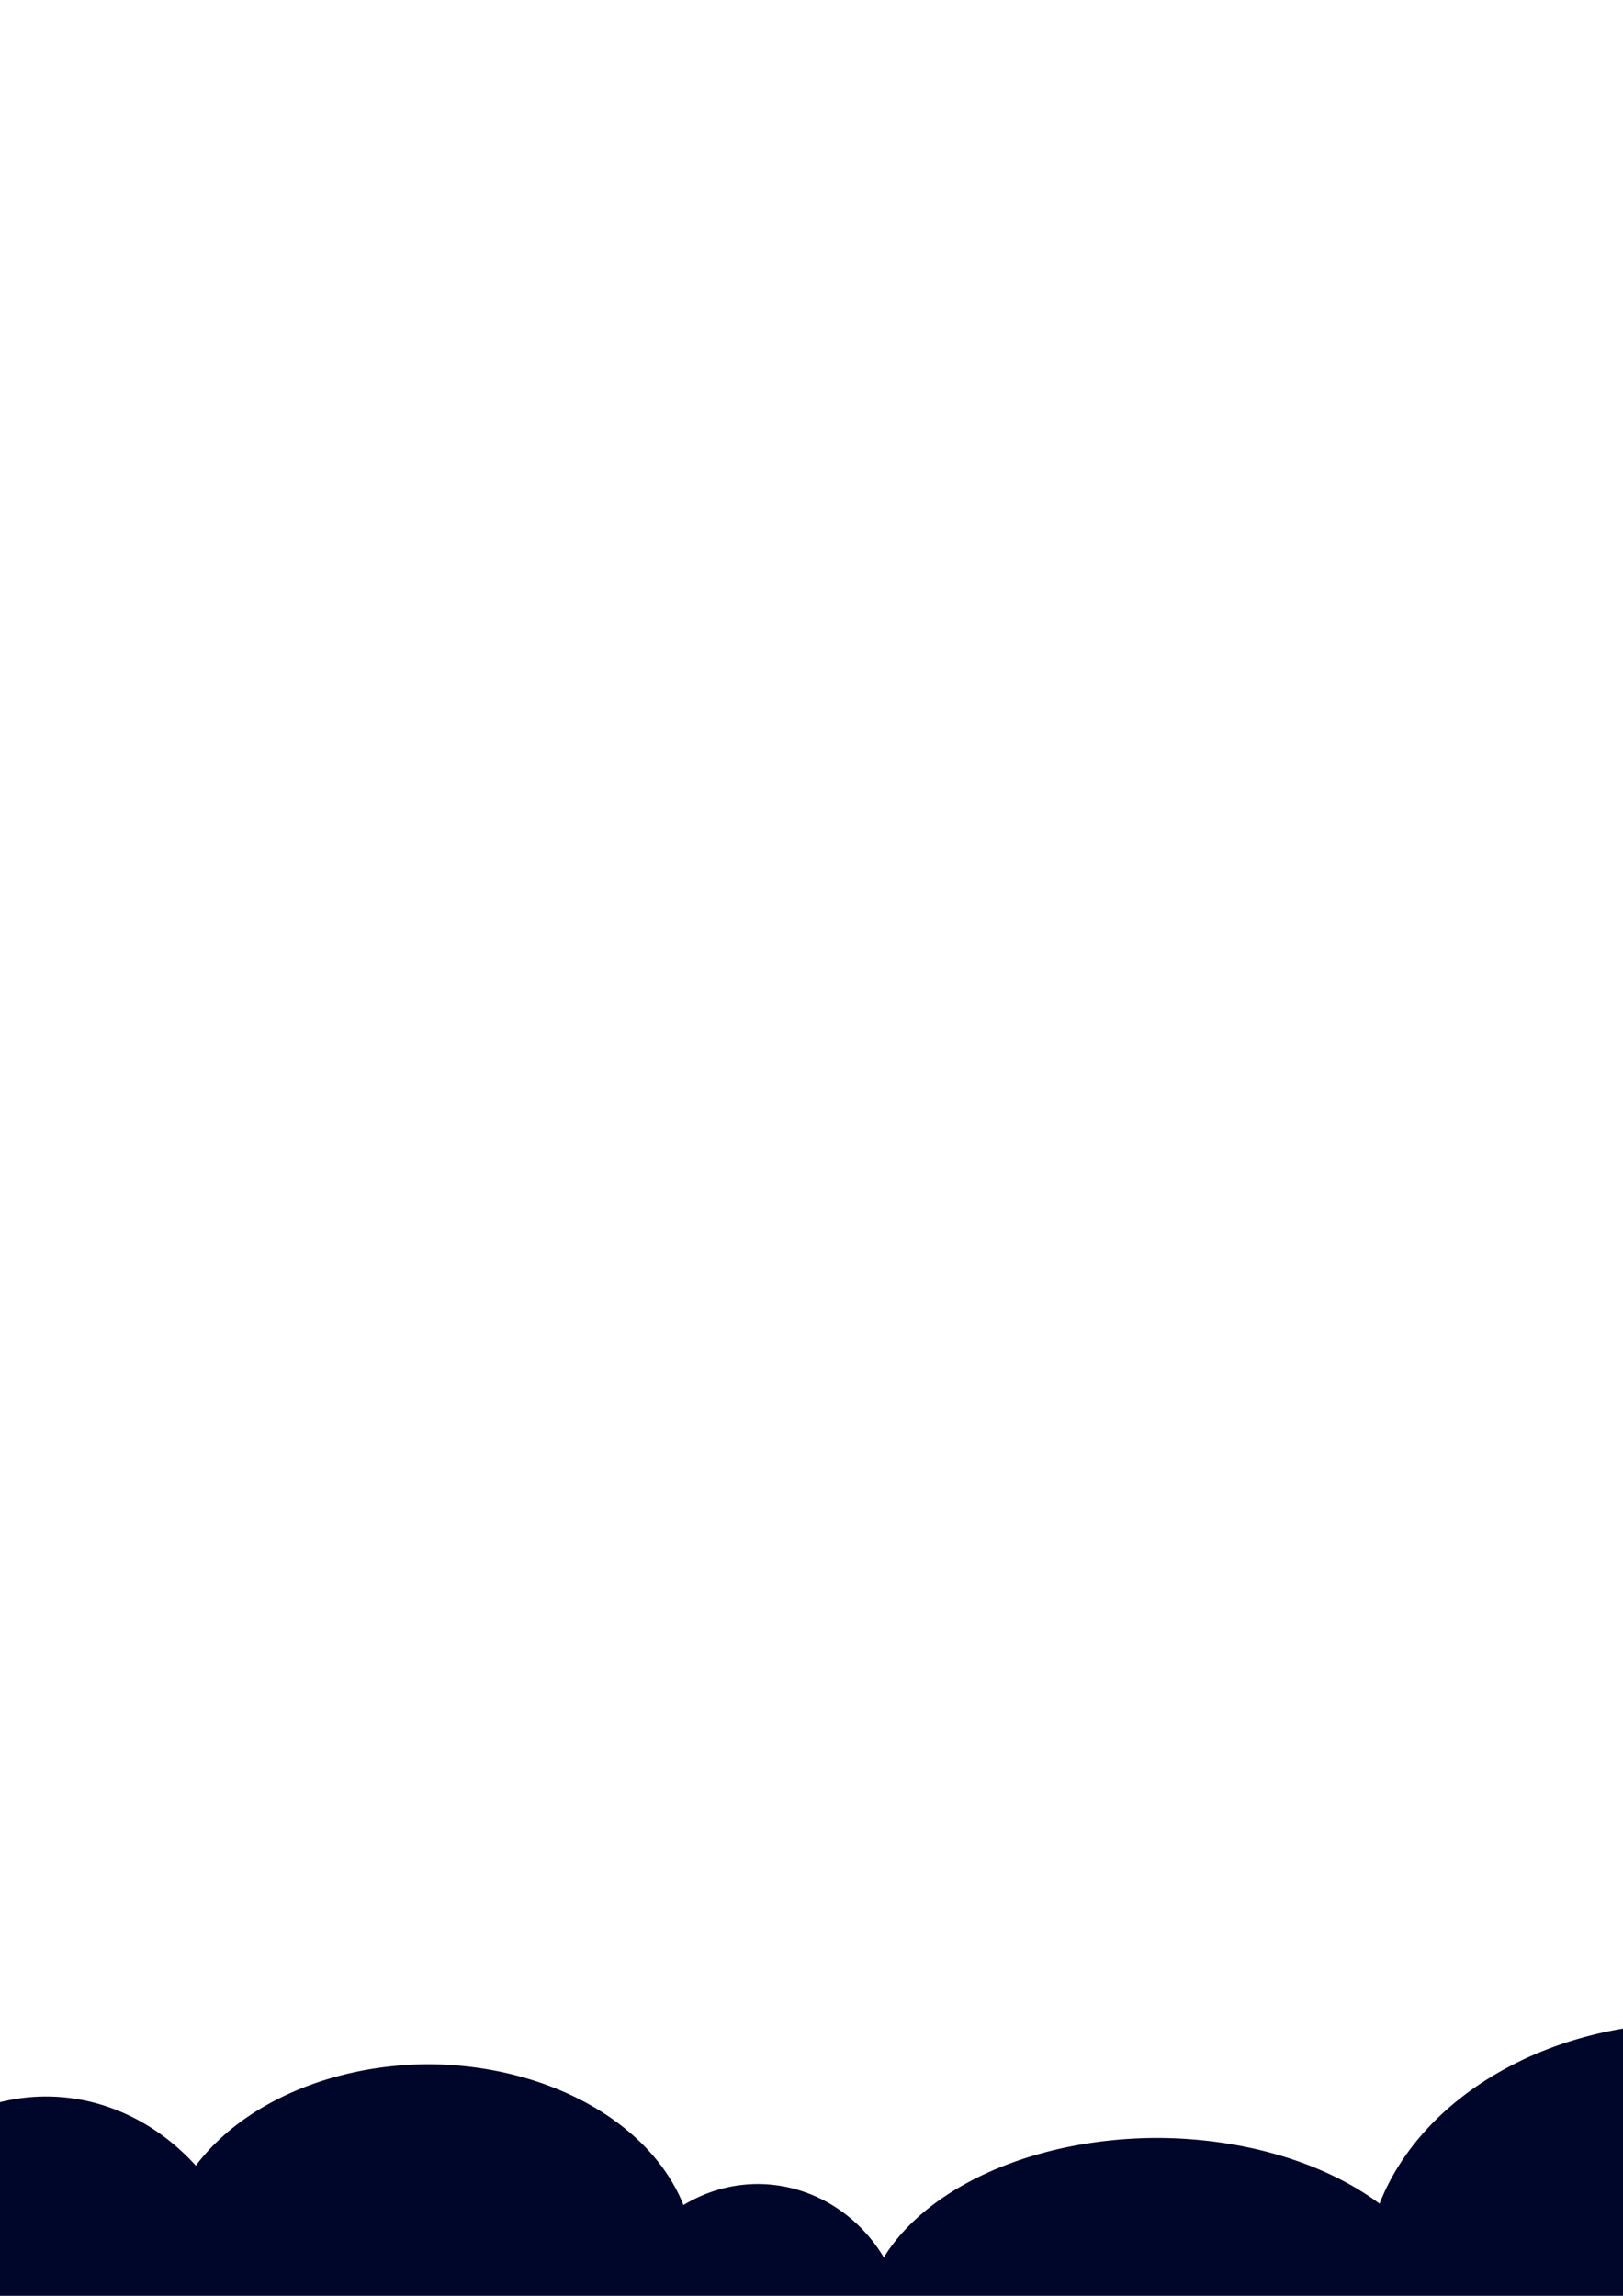 <?xml version="1.0" encoding="UTF-8" standalone="no"?>
<!-- Created with Inkscape (http://www.inkscape.org/) -->

<svg
   width="210mm"
   height="297mm"
   viewBox="0 0 210 297"
   version="1.1"
   id="svg1"
   sodipodi:docname="dark-clouds.svg"
   inkscape:version="1.4 (e7c3feb1, 2024-10-09)"
   xmlns:inkscape="http://www.inkscape.org/namespaces/inkscape"
   xmlns:sodipodi="http://sodipodi.sourceforge.net/DTD/sodipodi-0.dtd"
   xmlns="http://www.w3.org/2000/svg"
   xmlns:svg="http://www.w3.org/2000/svg">
  <sodipodi:namedview
     id="namedview1"
     pagecolor="#ffffff"
     bordercolor="#000000"
     borderopacity="0.25"
     inkscape:showpageshadow="2"
     inkscape:pageopacity="0.0"
     inkscape:pagecheckerboard="0"
     inkscape:deskcolor="#d1d1d1"
     inkscape:document-units="mm"
     inkscape:zoom="0.44387846"
     inkscape:cx="264.7121"
     inkscape:cy="818.91786"
     inkscape:window-width="1512"
     inkscape:window-height="832"
     inkscape:window-x="0"
     inkscape:window-y="38"
     inkscape:window-maximized="1"
     inkscape:current-layer="layer1" />
  <defs
     id="defs1" />
  <g
     inkscape:label="Layer 1"
     inkscape:groupmode="layer"
     id="layer1">
    <path
       id="path1"
       style="fill:#00052a;stroke-width:0.265"
       d="M 218.758 261.675 A 42.321 33.082 0 0 0 178.501 285.08 A 38.149 24.439 0 0 0 149.614 276.577 A 38.149 24.439 0 0 0 114.36 292.03 A 19.372 20.564 0 0 0 98.053 282.538 A 19.372 20.564 0 0 0 88.436 285.263 A 34.572 25.333 0 0 0 55.434 267.041 A 34.572 25.333 0 0 0 25.338 280.156 A 28.015 32.188 0 0 0 5.961 271.212 A 28.015 32.188 0 0 0 -22.054 303.401 A 28.015 32.188 0 0 0 5.961 335.588 A 28.015 32.188 0 0 0 33.016 311.547 A 34.572 25.333 0 0 0 55.434 317.707 A 34.572 25.333 0 0 0 79.958 310.005 A 19.372 20.564 0 0 0 98.053 323.667 A 19.372 20.564 0 0 0 115.531 311.914 A 38.149 24.439 0 0 0 149.614 325.456 A 38.149 24.439 0 0 0 183.129 312.493 A 42.321 33.082 0 0 0 218.758 327.84 A 42.321 33.082 0 0 0 261.079 294.758 A 42.321 33.082 0 0 0 218.758 261.675 z " />
  </g>
</svg>
